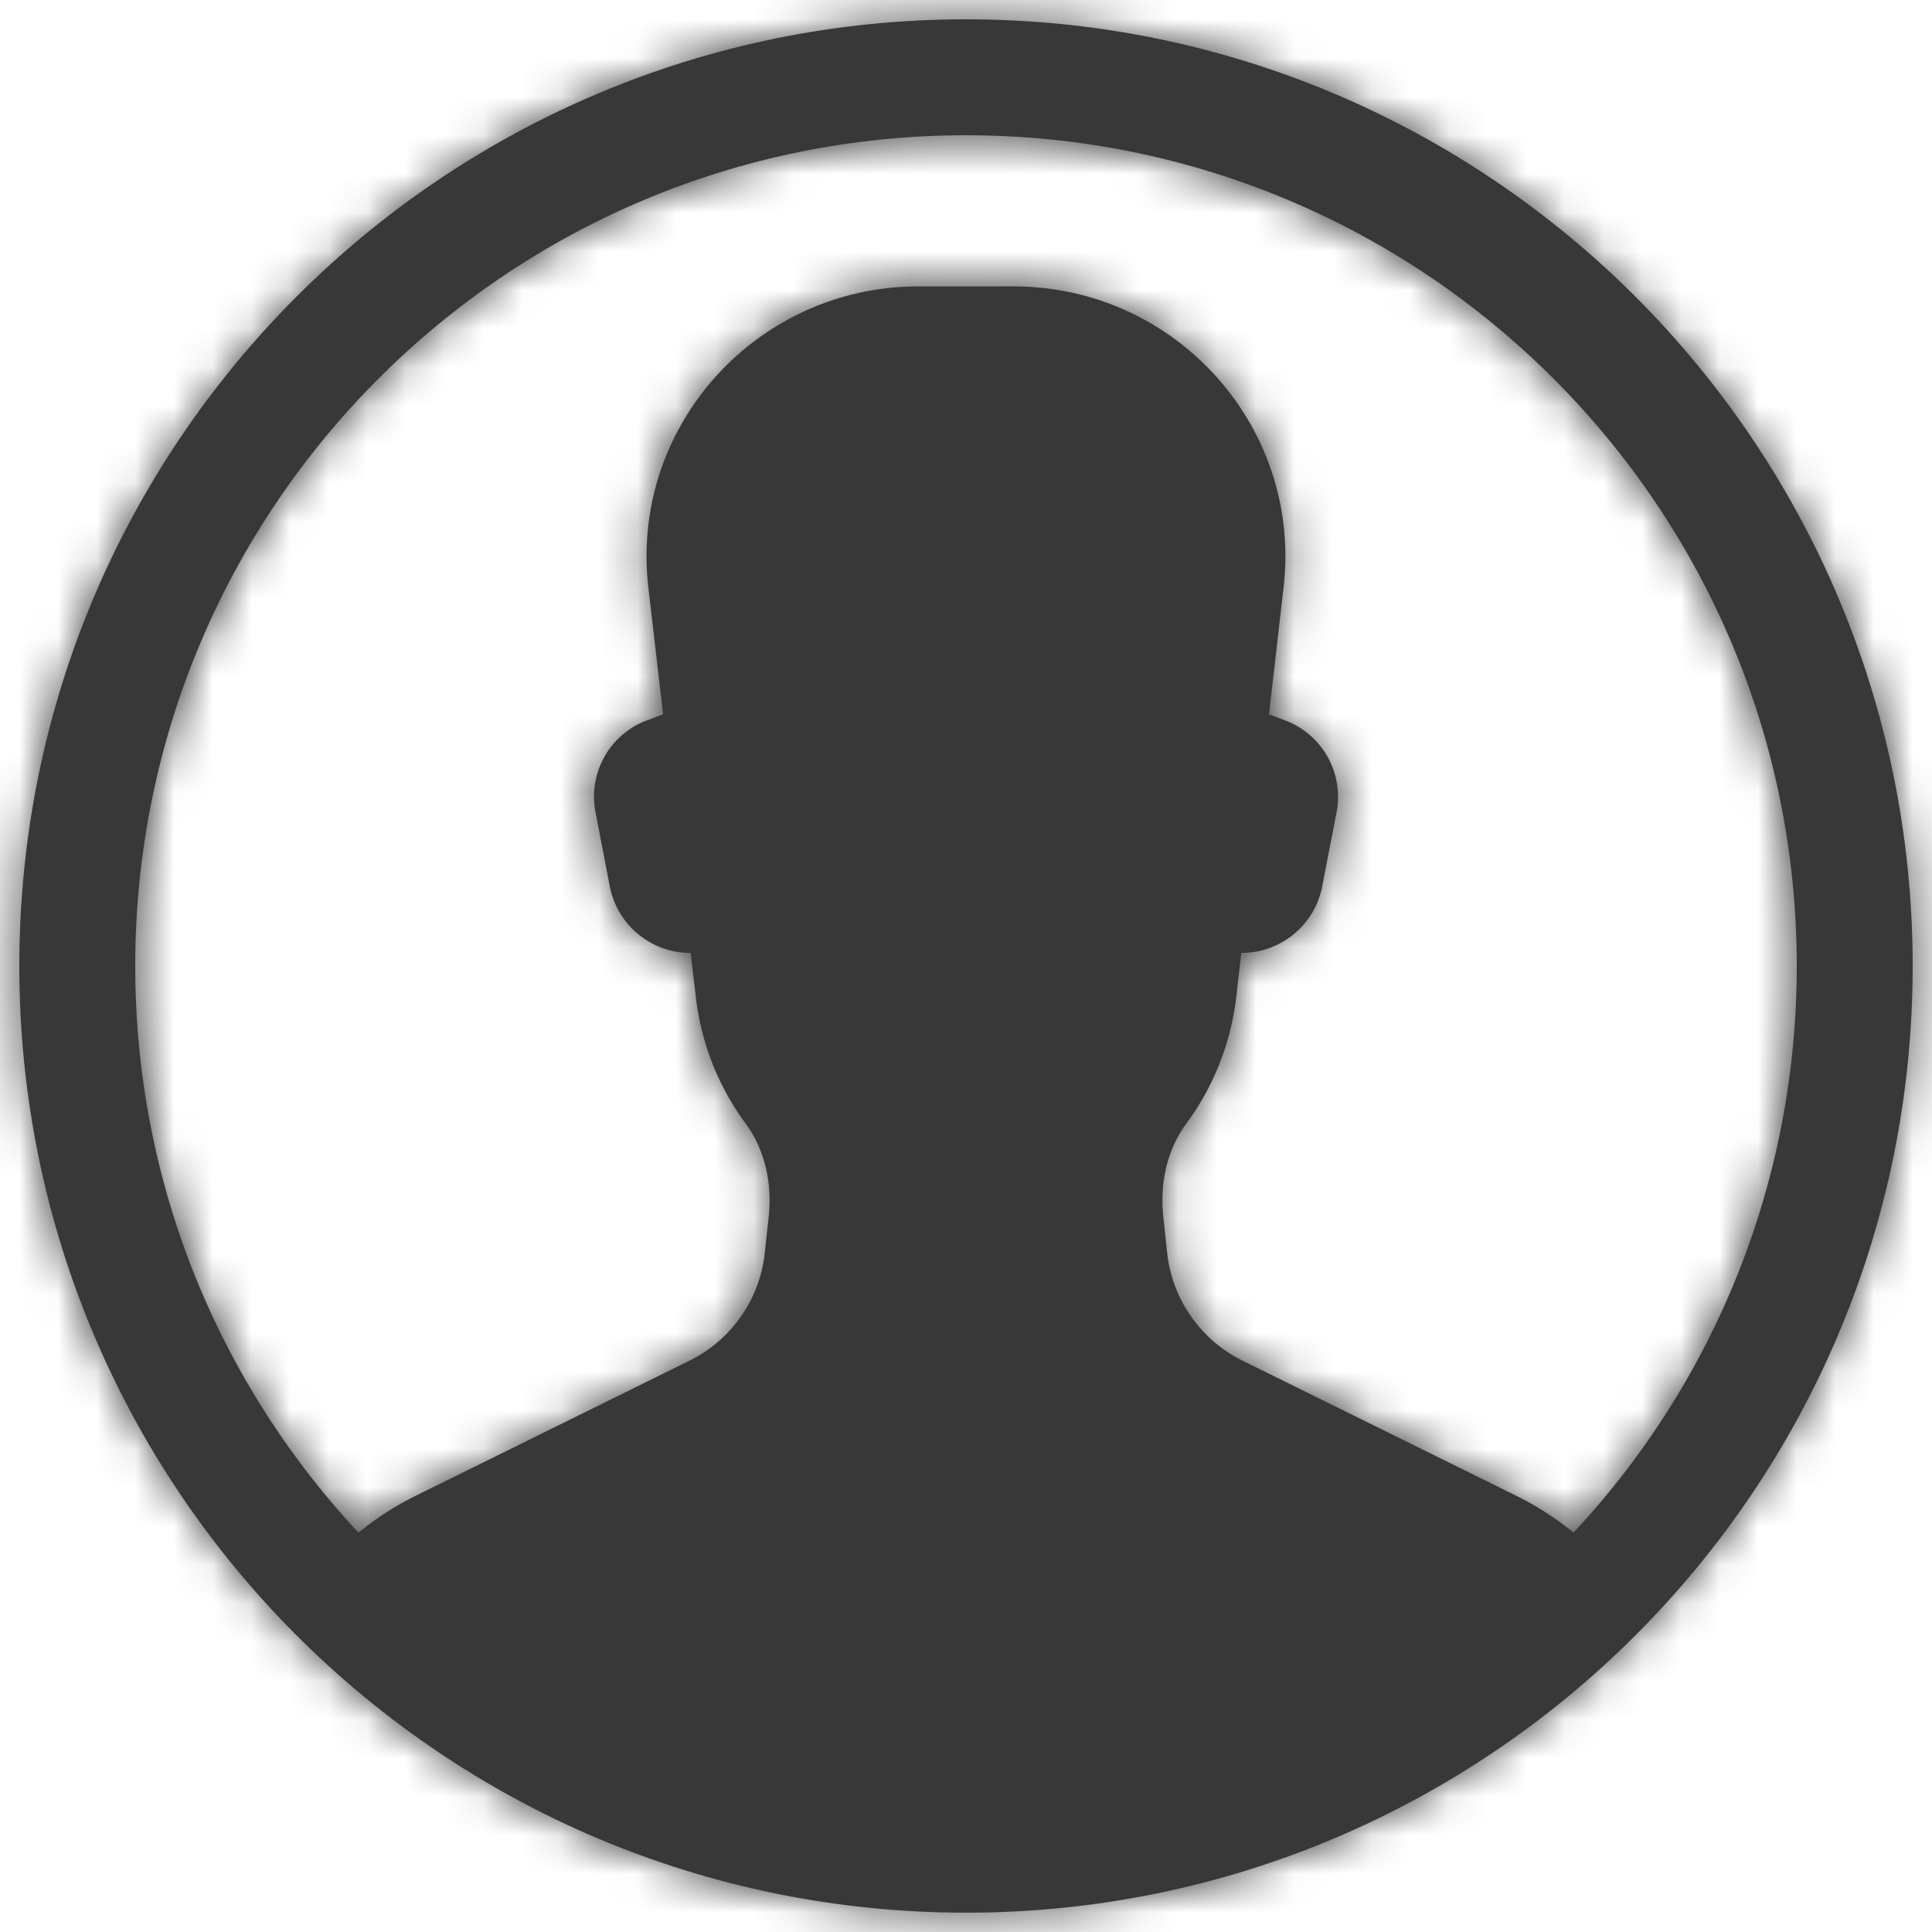 <svg width="50" height="50" xmlns="http://www.w3.org/2000/svg" xmlns:xlink="http://www.w3.org/1999/xlink"><defs><path d="M46.5 25c0-11.874-9.626-21.5-21.5-21.5C13.125 3.5 3.5 13.126 3.5 25S13.125 46.5 25 46.5c11.874 0 21.5-9.626 21.5-21.5zm3 0c0 13.53-10.97 24.5-24.5 24.5C11.468 49.5.5 38.531.5 25S11.468.5 25 .5C38.53.5 49.5 11.47 49.5 25z" id="a"/><path d="M41.723 40.648a7.771 7.771 0 0 0-2.474-1.934l-7.088-3.498a3.538 3.538 0 0 1-1.954-2.786l-.102-.948c-.09-.846.09-1.714.594-2.4a6.859 6.859 0 0 0 1.294-3.272l.132-1.148c1.022 0 1.898-.72 2.092-1.716l.374-1.928a2.114 2.114 0 0 0-1.342-2.378l-.408-.154.378-3.286c.48-4.148-2.788-7.788-6.992-7.788h-2.454c-4.206 0-7.472 3.64-6.994 7.788l.382 3.286-.41.154a2.107 2.107 0 0 0-1.34 2.378l.372 1.928a2.127 2.127 0 0 0 2.092 1.716l.134 1.148a6.816 6.816 0 0 0 1.292 3.272c.502.686.684 1.554.594 2.398l-.104.95a3.527 3.527 0 0 1-1.952 2.786l-7.088 3.498a7.801 7.801 0 0 0-2.476 1.934S12.697 48 25 48c12.302 0 16.722-7.352 16.722-7.352" id="c"/></defs><g fill="none" fill-rule="evenodd"><mask id="b" fill="#383838"><use xlink:href="#a"/></mask><use fill="#383838" fill-rule="nonzero" xlink:href="#a"/><g mask="url(#b)" fill="#383838"><path d="M0 0h50v50H0z"/></g><mask id="d" fill="#383838"><use xlink:href="#c"/></mask><use fill="#383838" xlink:href="#c"/><g mask="url(#d)" fill="#383838"><path d="M0 0h50v50H0z"/></g></g></svg>